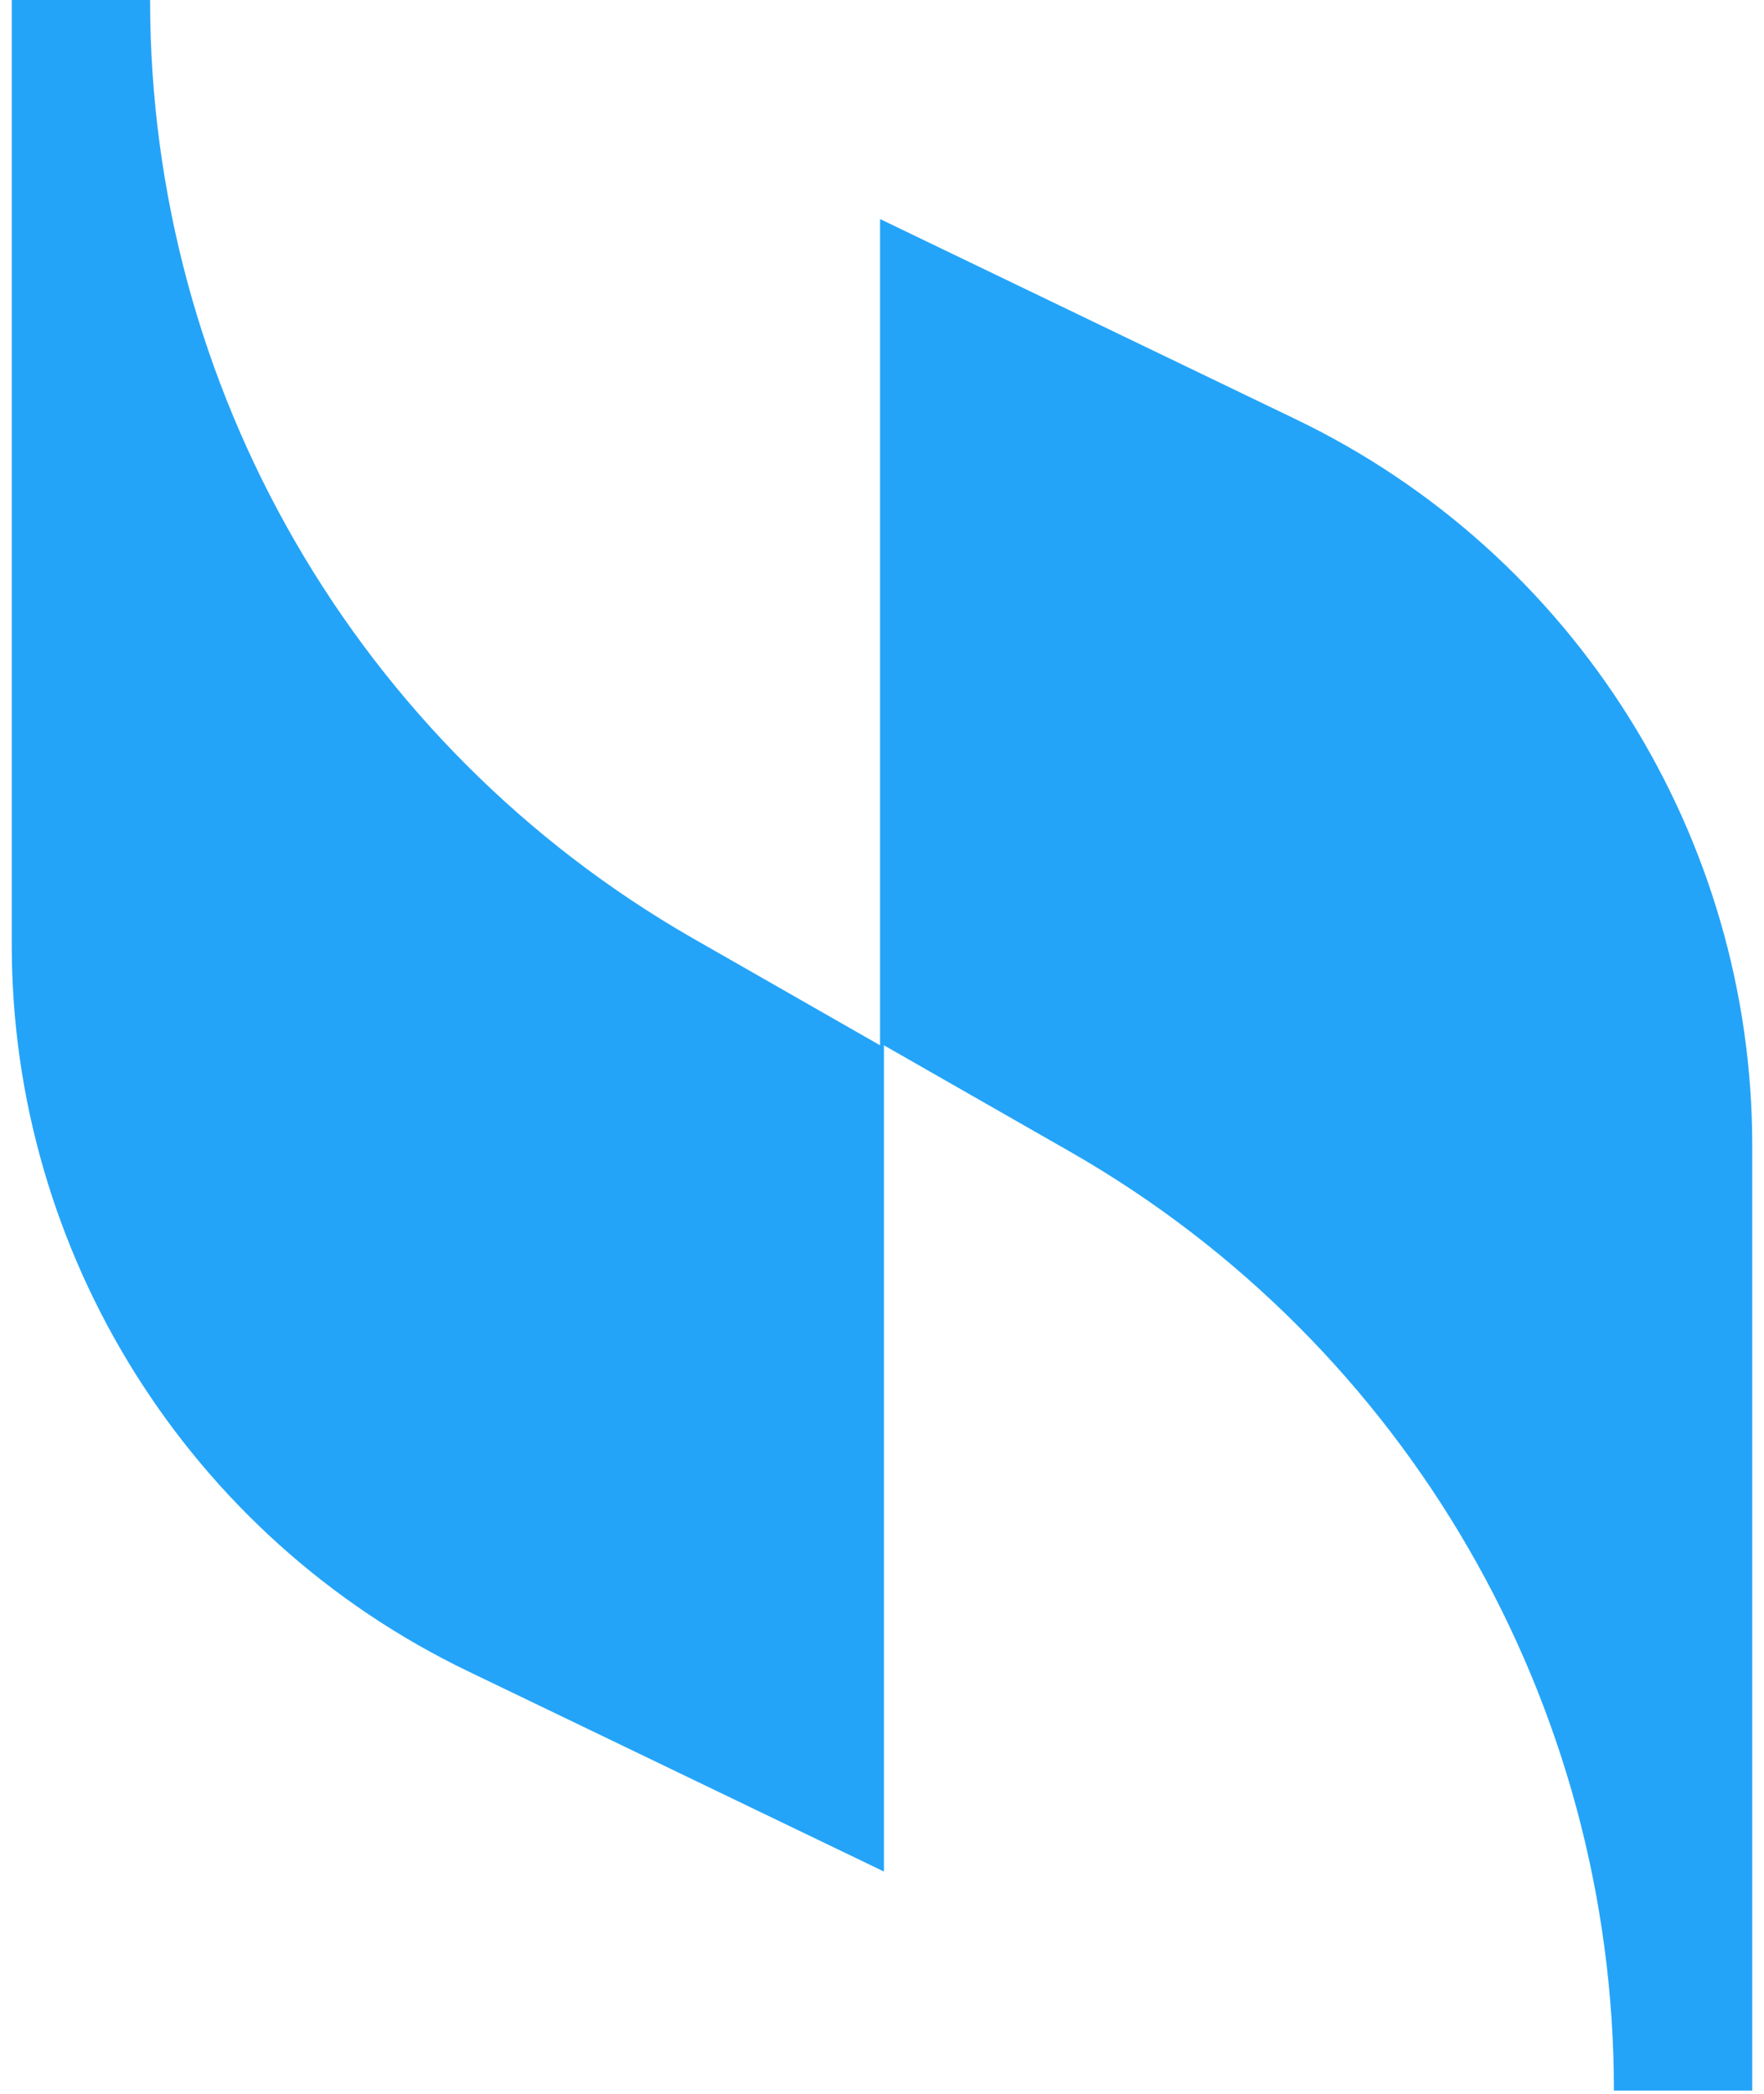 <svg width="75" height="89" viewBox="0 0 75 89" fill="none" xmlns="http://www.w3.org/2000/svg">
<path d="M37.418 9.311V44.433L29.414 39.859C15.202 31.691 6.381 16.499 6.381 0H0.5V40.185C0.5 53.254 8.014 65.342 19.939 71.06L37.582 79.554V44.433L45.586 49.007C59.798 57.174 68.619 72.367 68.619 88.865H74.5V48.68C74.5 35.611 66.986 23.523 55.061 17.806L37.418 9.311Z" fill="#24A4F8"/>
</svg>

